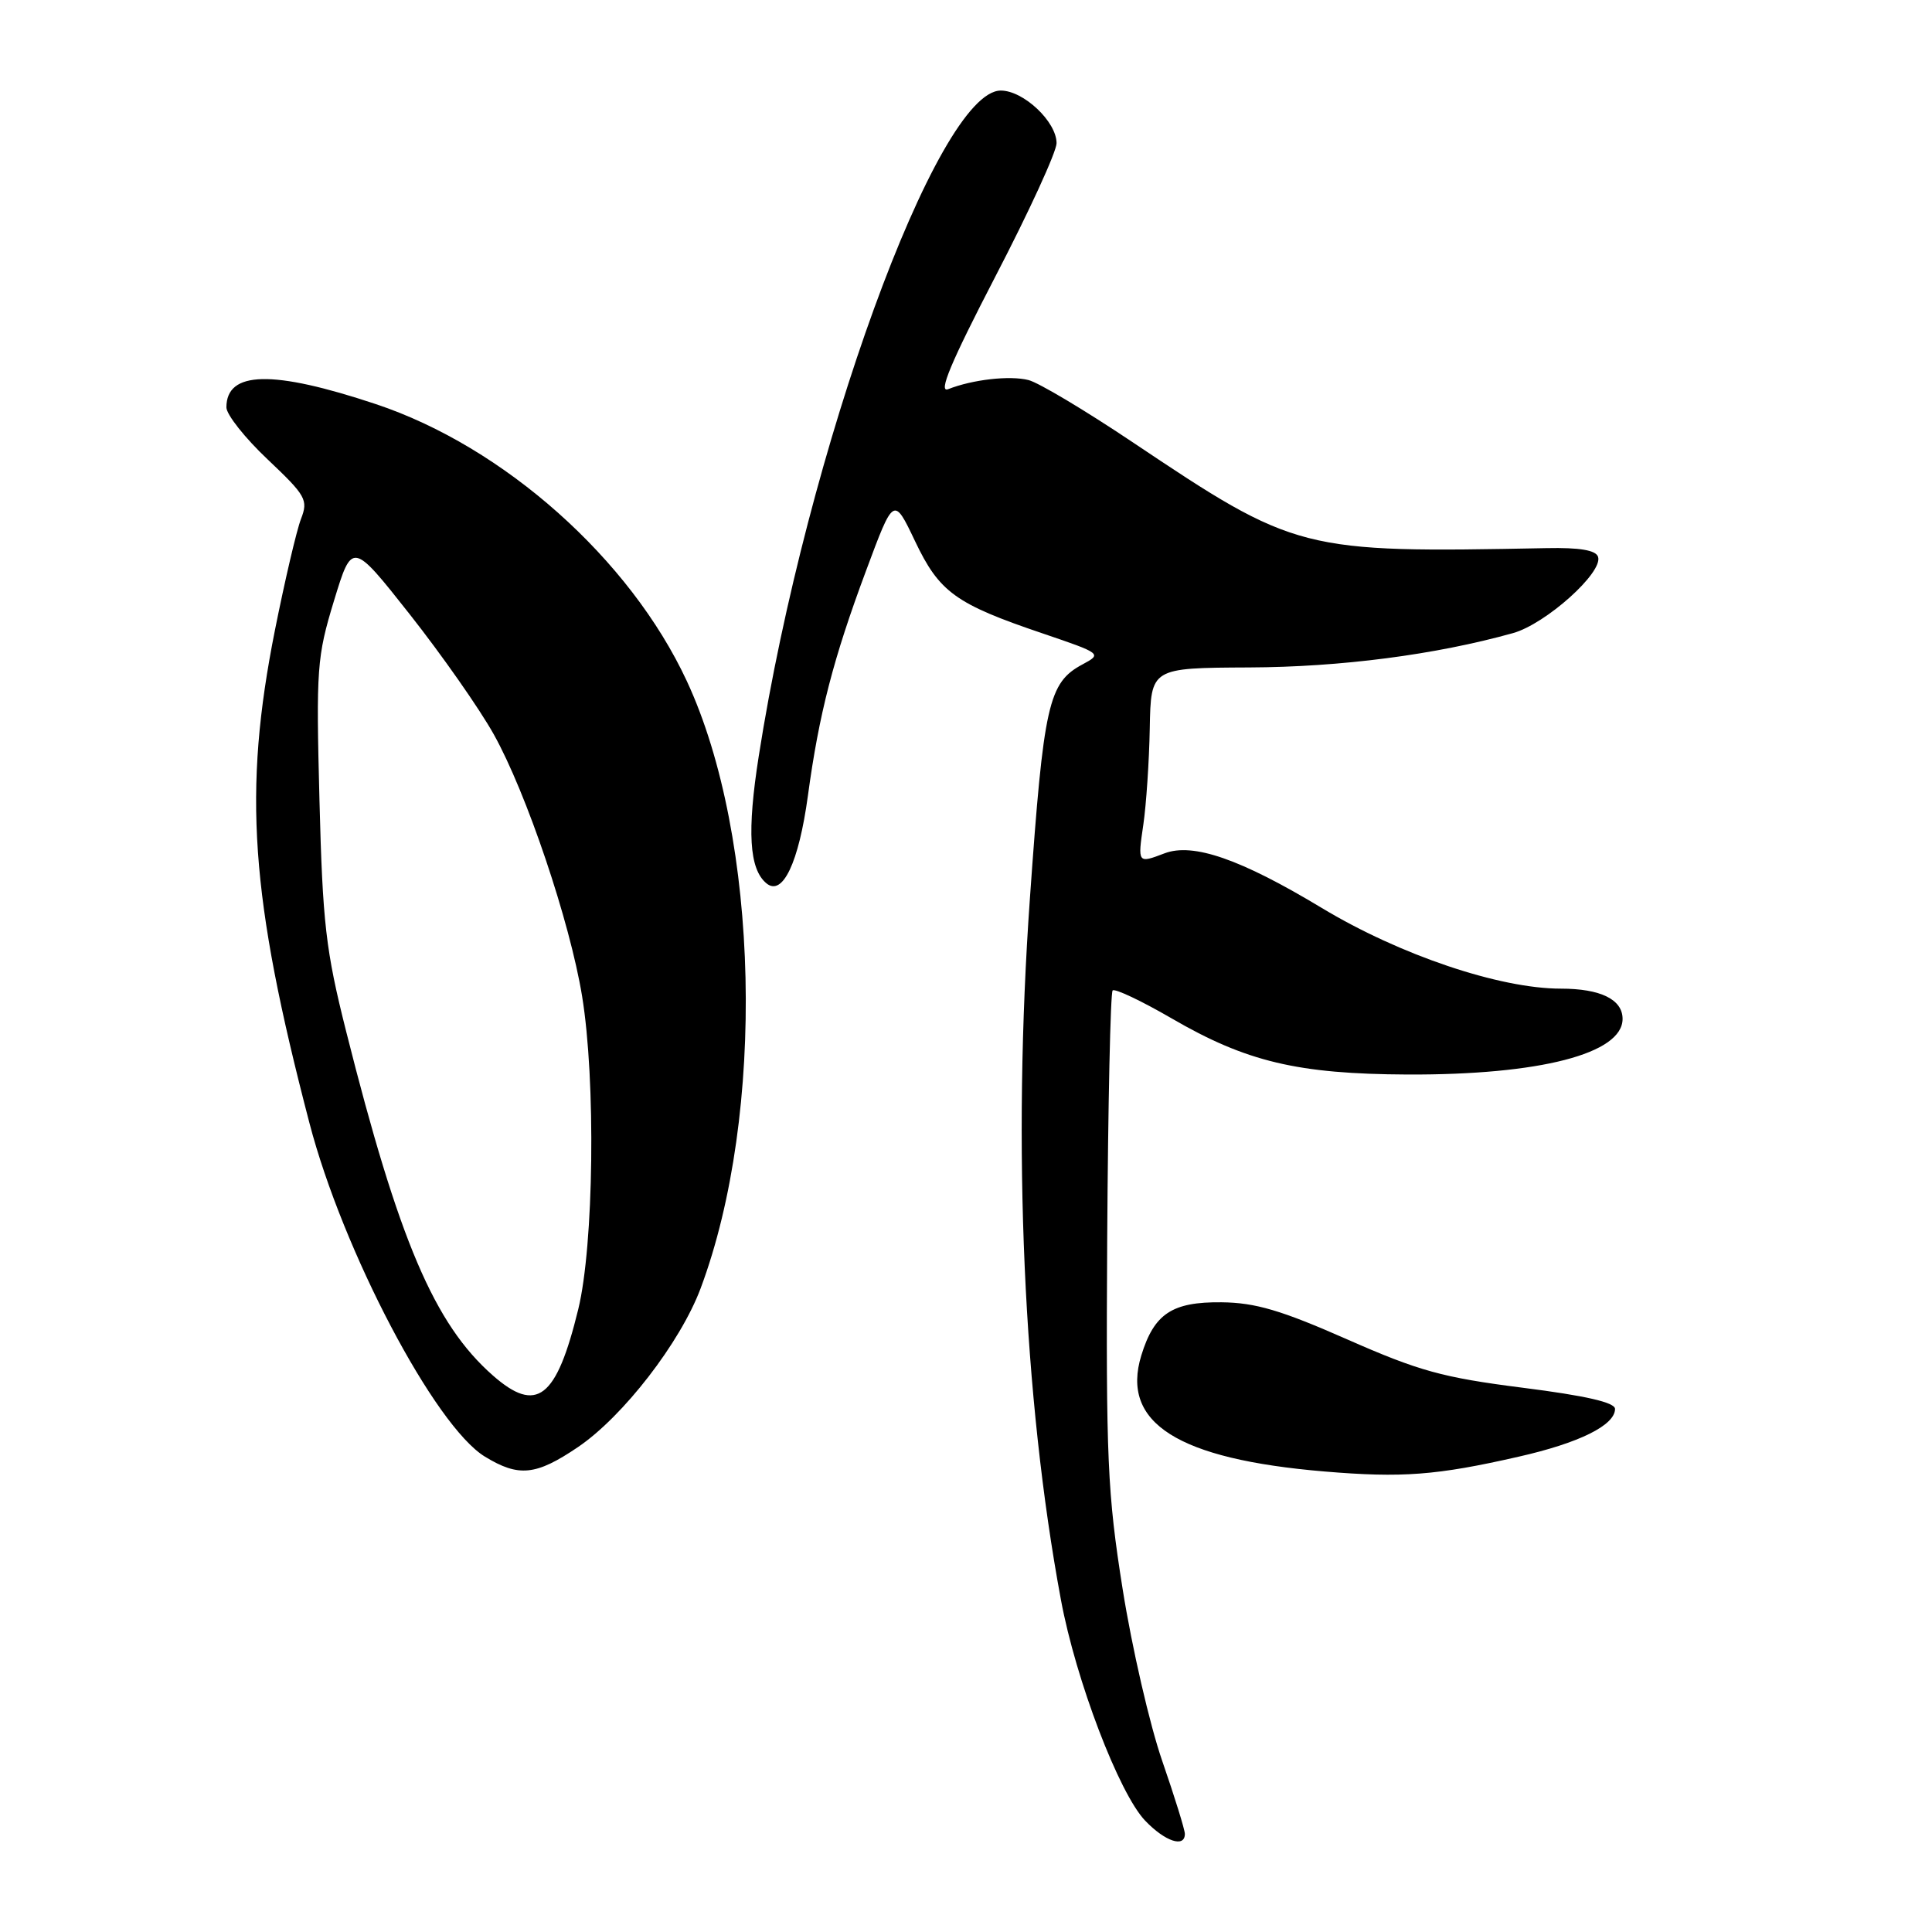 <?xml version="1.0" encoding="UTF-8" standalone="no"?>
<!DOCTYPE svg PUBLIC "-//W3C//DTD SVG 1.1//EN" "http://www.w3.org/Graphics/SVG/1.1/DTD/svg11.dtd" >
<svg xmlns="http://www.w3.org/2000/svg" xmlns:xlink="http://www.w3.org/1999/xlink" version="1.1" viewBox="0 0 256 256">
 <g >
 <path fill="currentColor"
d=" M 157.00 243.00 C 157.00 242.45 155.65 238.10 154.00 233.33 C 152.35 228.57 149.99 218.33 148.76 210.59 C 146.74 197.87 146.54 193.36 146.71 164.13 C 146.82 146.33 147.14 131.53 147.43 131.24 C 147.72 130.95 151.23 132.61 155.23 134.93 C 165.15 140.70 171.95 142.31 186.50 142.38 C 204.03 142.45 215.00 139.62 215.00 135.01 C 215.00 132.43 212.08 131.00 206.81 131.00 C 198.70 131.00 185.49 126.54 175.16 120.32 C 164.38 113.82 158.09 111.64 154.31 113.07 C 150.74 114.43 150.74 114.42 151.50 109.25 C 151.88 106.64 152.27 100.90 152.35 96.50 C 152.50 88.50 152.50 88.50 165.50 88.44 C 177.66 88.39 190.21 86.76 200.48 83.89 C 204.82 82.68 212.45 75.84 211.75 73.78 C 211.46 72.90 209.31 72.54 204.91 72.63 C 172.32 73.26 171.77 73.12 150.01 58.55 C 143.77 54.37 137.59 50.68 136.28 50.36 C 133.80 49.73 128.86 50.29 125.63 51.57 C 124.28 52.10 126.00 48.01 131.88 36.66 C 136.35 28.06 140.00 20.10 140.00 18.97 C 140.00 16.13 135.62 12.00 132.61 12.00 C 124.23 12.00 106.89 59.67 100.54 100.18 C 98.97 110.16 99.27 115.15 101.55 117.04 C 103.70 118.83 105.84 114.31 107.05 105.45 C 108.52 94.60 110.42 87.26 114.75 75.64 C 118.42 65.77 118.42 65.77 121.24 71.69 C 124.47 78.48 126.60 80.02 138.15 83.93 C 145.98 86.59 146.04 86.64 143.45 88.03 C 138.92 90.45 138.29 93.25 136.47 119.01 C 134.13 152.01 135.59 185.14 140.58 211.99 C 142.55 222.62 148.28 237.63 151.74 241.25 C 154.38 244.01 157.00 244.88 157.00 243.00 Z  M 201.22 193.02 C 209.26 191.20 214.00 188.85 214.00 186.69 C 214.00 185.83 210.12 184.94 201.75 183.88 C 191.14 182.53 188.03 181.67 178.50 177.47 C 169.75 173.61 166.35 172.61 161.86 172.56 C 155.31 172.49 152.93 174.07 151.23 179.60 C 148.48 188.55 156.04 193.34 175.50 194.98 C 185.78 195.84 190.35 195.50 201.22 193.02 Z  M 76.58 191.75 C 82.56 187.70 90.15 177.88 92.83 170.73 C 101.49 147.59 100.66 110.97 91.00 90.23 C 83.48 74.07 66.77 59.19 49.78 53.54 C 36.11 48.99 30.00 49.13 30.00 53.98 C 30.00 54.93 32.46 58.04 35.47 60.88 C 40.55 65.69 40.86 66.24 39.88 68.77 C 39.30 70.27 37.75 76.90 36.43 83.50 C 32.18 104.88 33.15 118.73 41.00 148.80 C 45.43 165.78 57.63 188.97 64.25 193.01 C 68.74 195.75 71.01 195.52 76.58 191.75 Z  M 65.30 182.25 C 57.55 175.44 52.85 164.40 45.86 136.64 C 43.16 125.91 42.75 122.36 42.33 106.00 C 41.88 88.58 41.99 87.04 44.25 79.62 C 46.66 71.73 46.66 71.73 54.31 81.42 C 58.52 86.76 63.53 93.90 65.43 97.31 C 69.76 105.06 75.52 122.13 77.13 132.00 C 78.96 143.15 78.69 165.03 76.62 173.49 C 73.73 185.34 71.12 187.37 65.30 182.25 Z "/>
</g>
</svg>